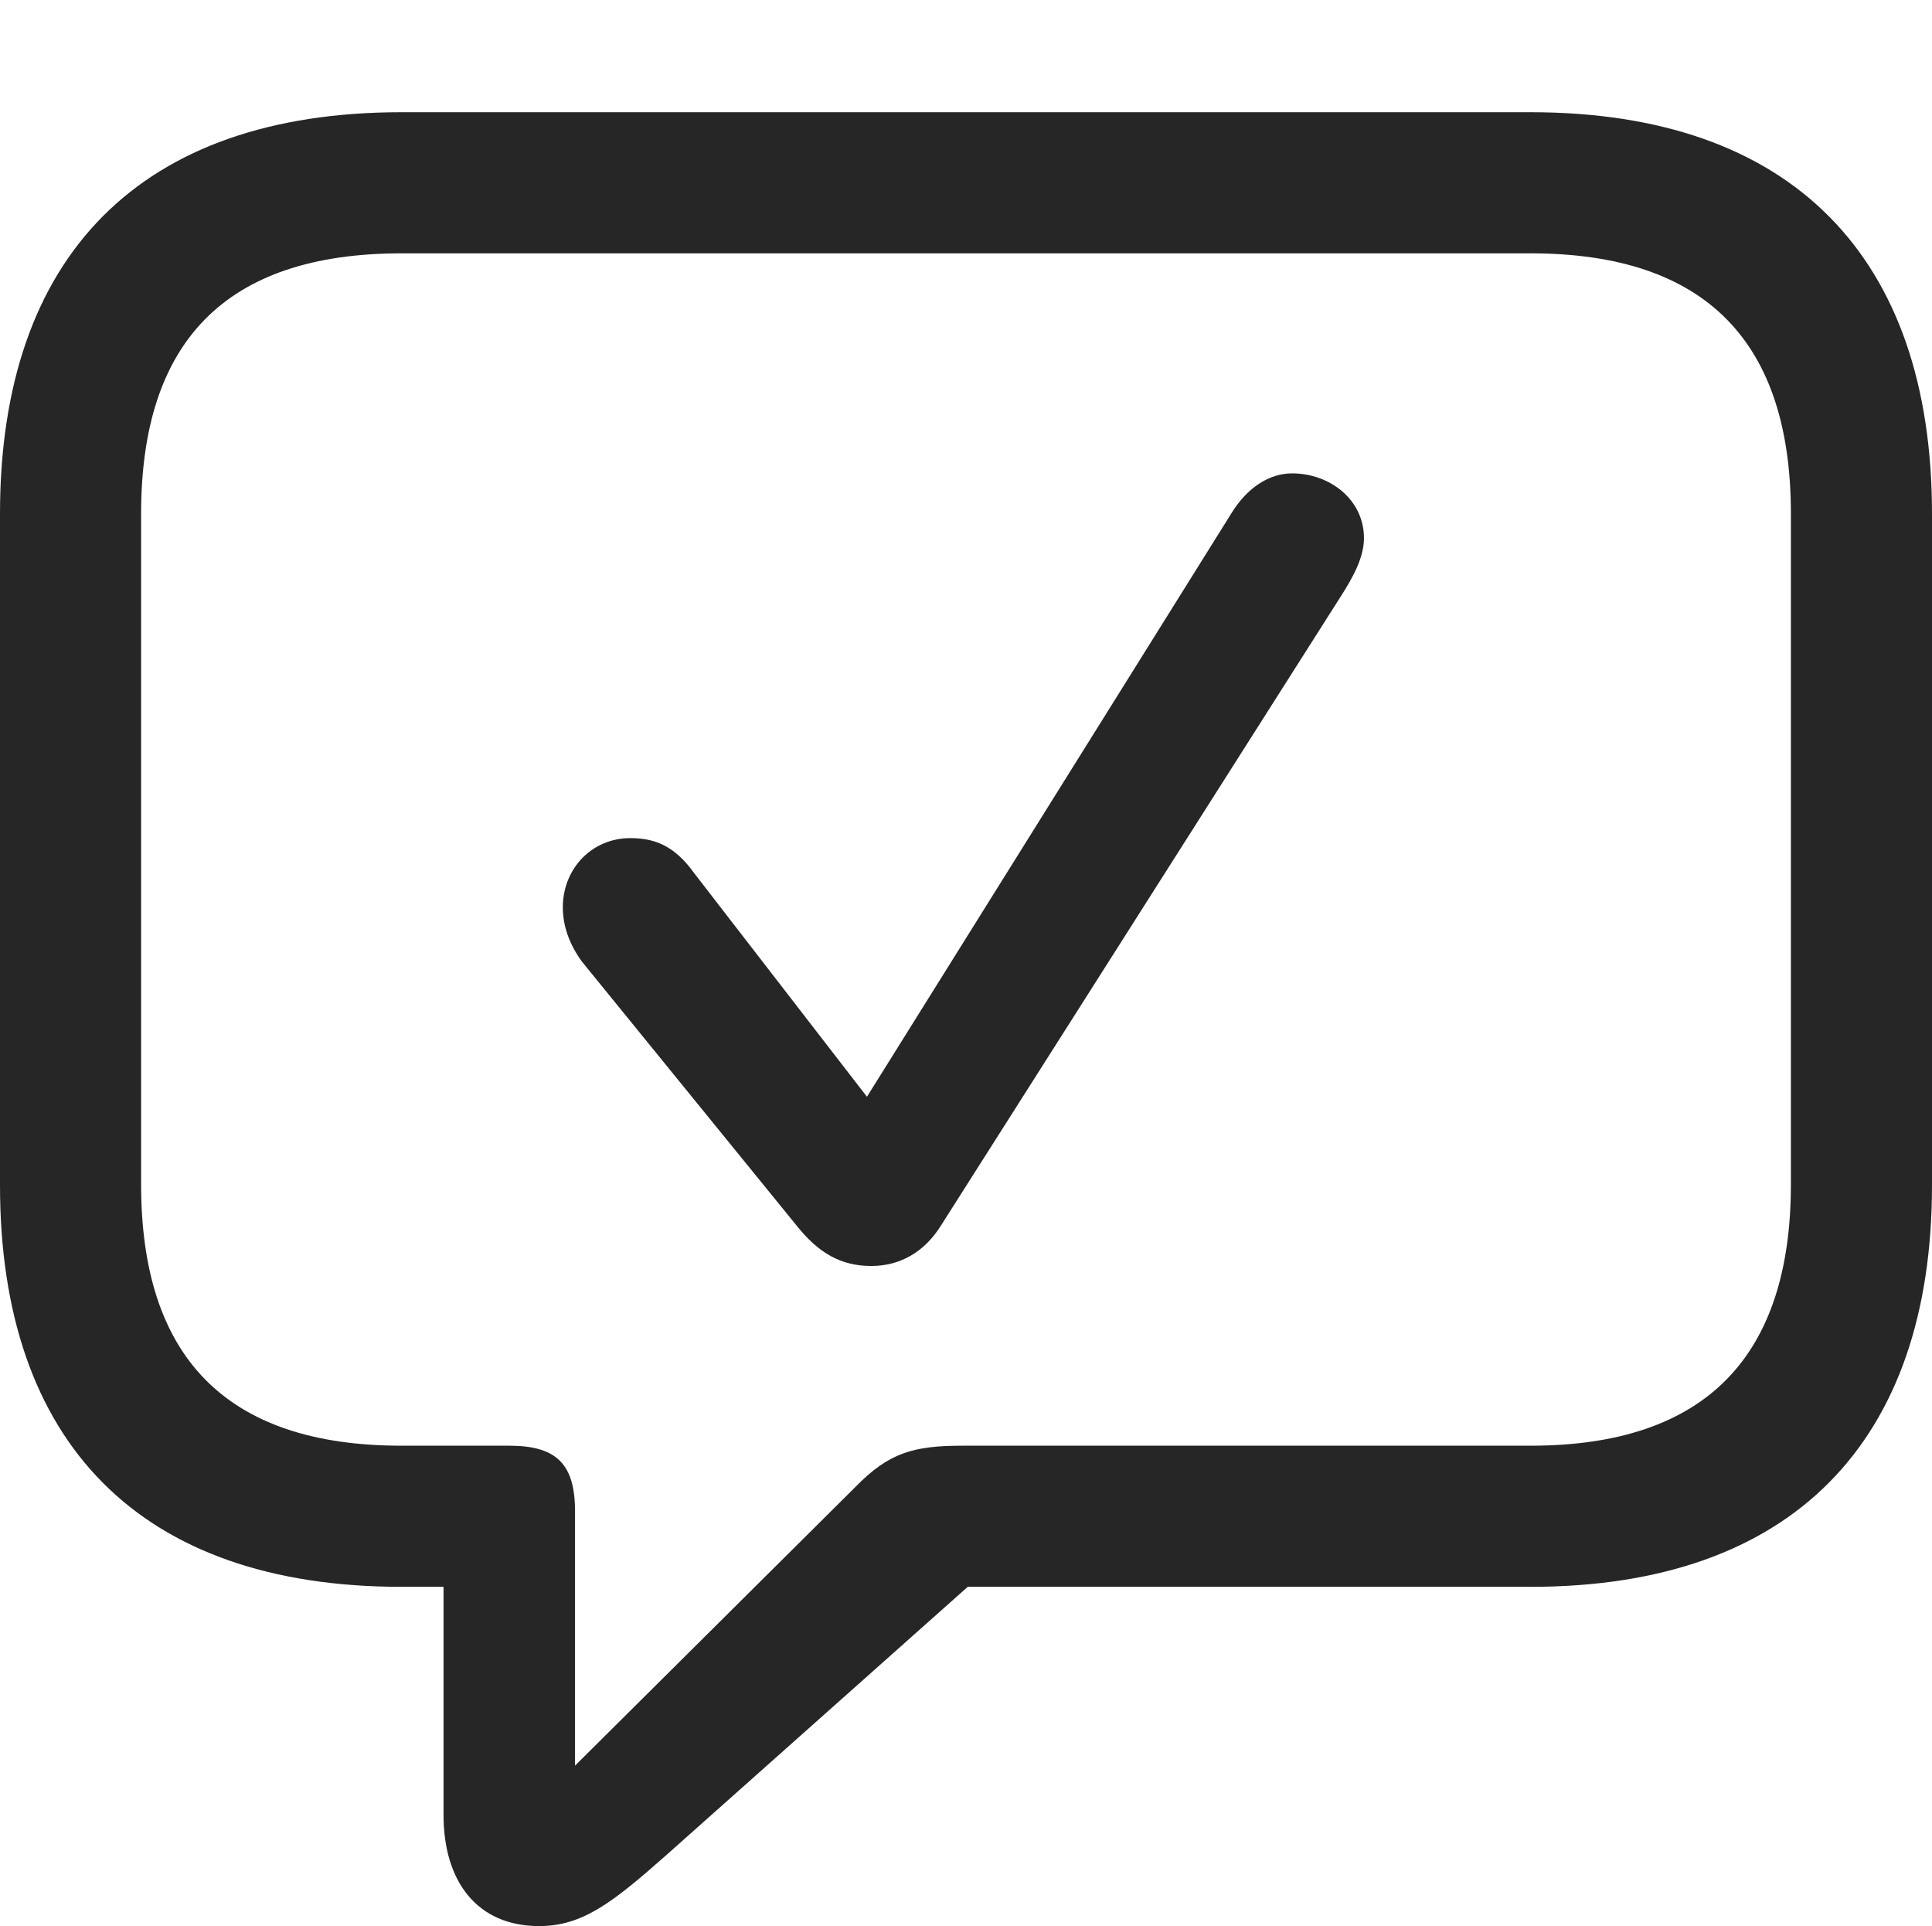 <?xml version="1.0" encoding="UTF-8"?>
<!--Generator: Apple Native CoreSVG 175.5-->
<!DOCTYPE svg
PUBLIC "-//W3C//DTD SVG 1.1//EN"
       "http://www.w3.org/Graphics/SVG/1.1/DTD/svg11.dtd">
<svg version="1.1" xmlns="http://www.w3.org/2000/svg" xmlns:xlink="http://www.w3.org/1999/xlink" width="21.523" height="21.455">
 <g>
  <rect height="21.455" opacity="0" width="21.523" x="0" y="0"/>
  <path d="M6.006 21.455C6.484 21.455 6.816 21.201 7.412 20.674L10.781 17.676L17.051 17.676C19.961 17.676 21.523 16.064 21.523 13.203L21.523 5.723C21.523 2.861 19.961 1.25 17.051 1.25L4.473 1.25C1.562 1.25 0 2.852 0 5.723L0 13.203C0 16.074 1.562 17.676 4.473 17.676L4.941 17.676L4.941 20.215C4.941 20.967 5.322 21.455 6.006 21.455ZM6.406 19.668L6.406 16.836C6.406 16.309 6.201 16.104 5.674 16.104L4.473 16.104C2.5 16.104 1.572 15.098 1.572 13.193L1.572 5.723C1.572 3.818 2.5 2.822 4.473 2.822L17.051 2.822C19.014 2.822 19.951 3.818 19.951 5.723L19.951 13.193C19.951 15.098 19.014 16.104 17.051 16.104L10.723 16.104C10.176 16.104 9.902 16.182 9.531 16.562Z" fill="#000000" fill-opacity="0.85"/>
  <path d="M9.707 14.102C10.029 14.102 10.303 13.945 10.488 13.643L14.951 6.621C15.068 6.436 15.195 6.211 15.195 5.996C15.195 5.557 14.805 5.273 14.395 5.273C14.141 5.273 13.896 5.43 13.721 5.713L9.658 12.217L7.734 9.727C7.51 9.414 7.285 9.336 7.021 9.336C6.592 9.336 6.27 9.678 6.27 10.107C6.27 10.322 6.348 10.527 6.484 10.713L8.867 13.643C9.121 13.965 9.375 14.102 9.707 14.102Z" fill="#000000" fill-opacity="0.85"/>
 </g>
</svg>
